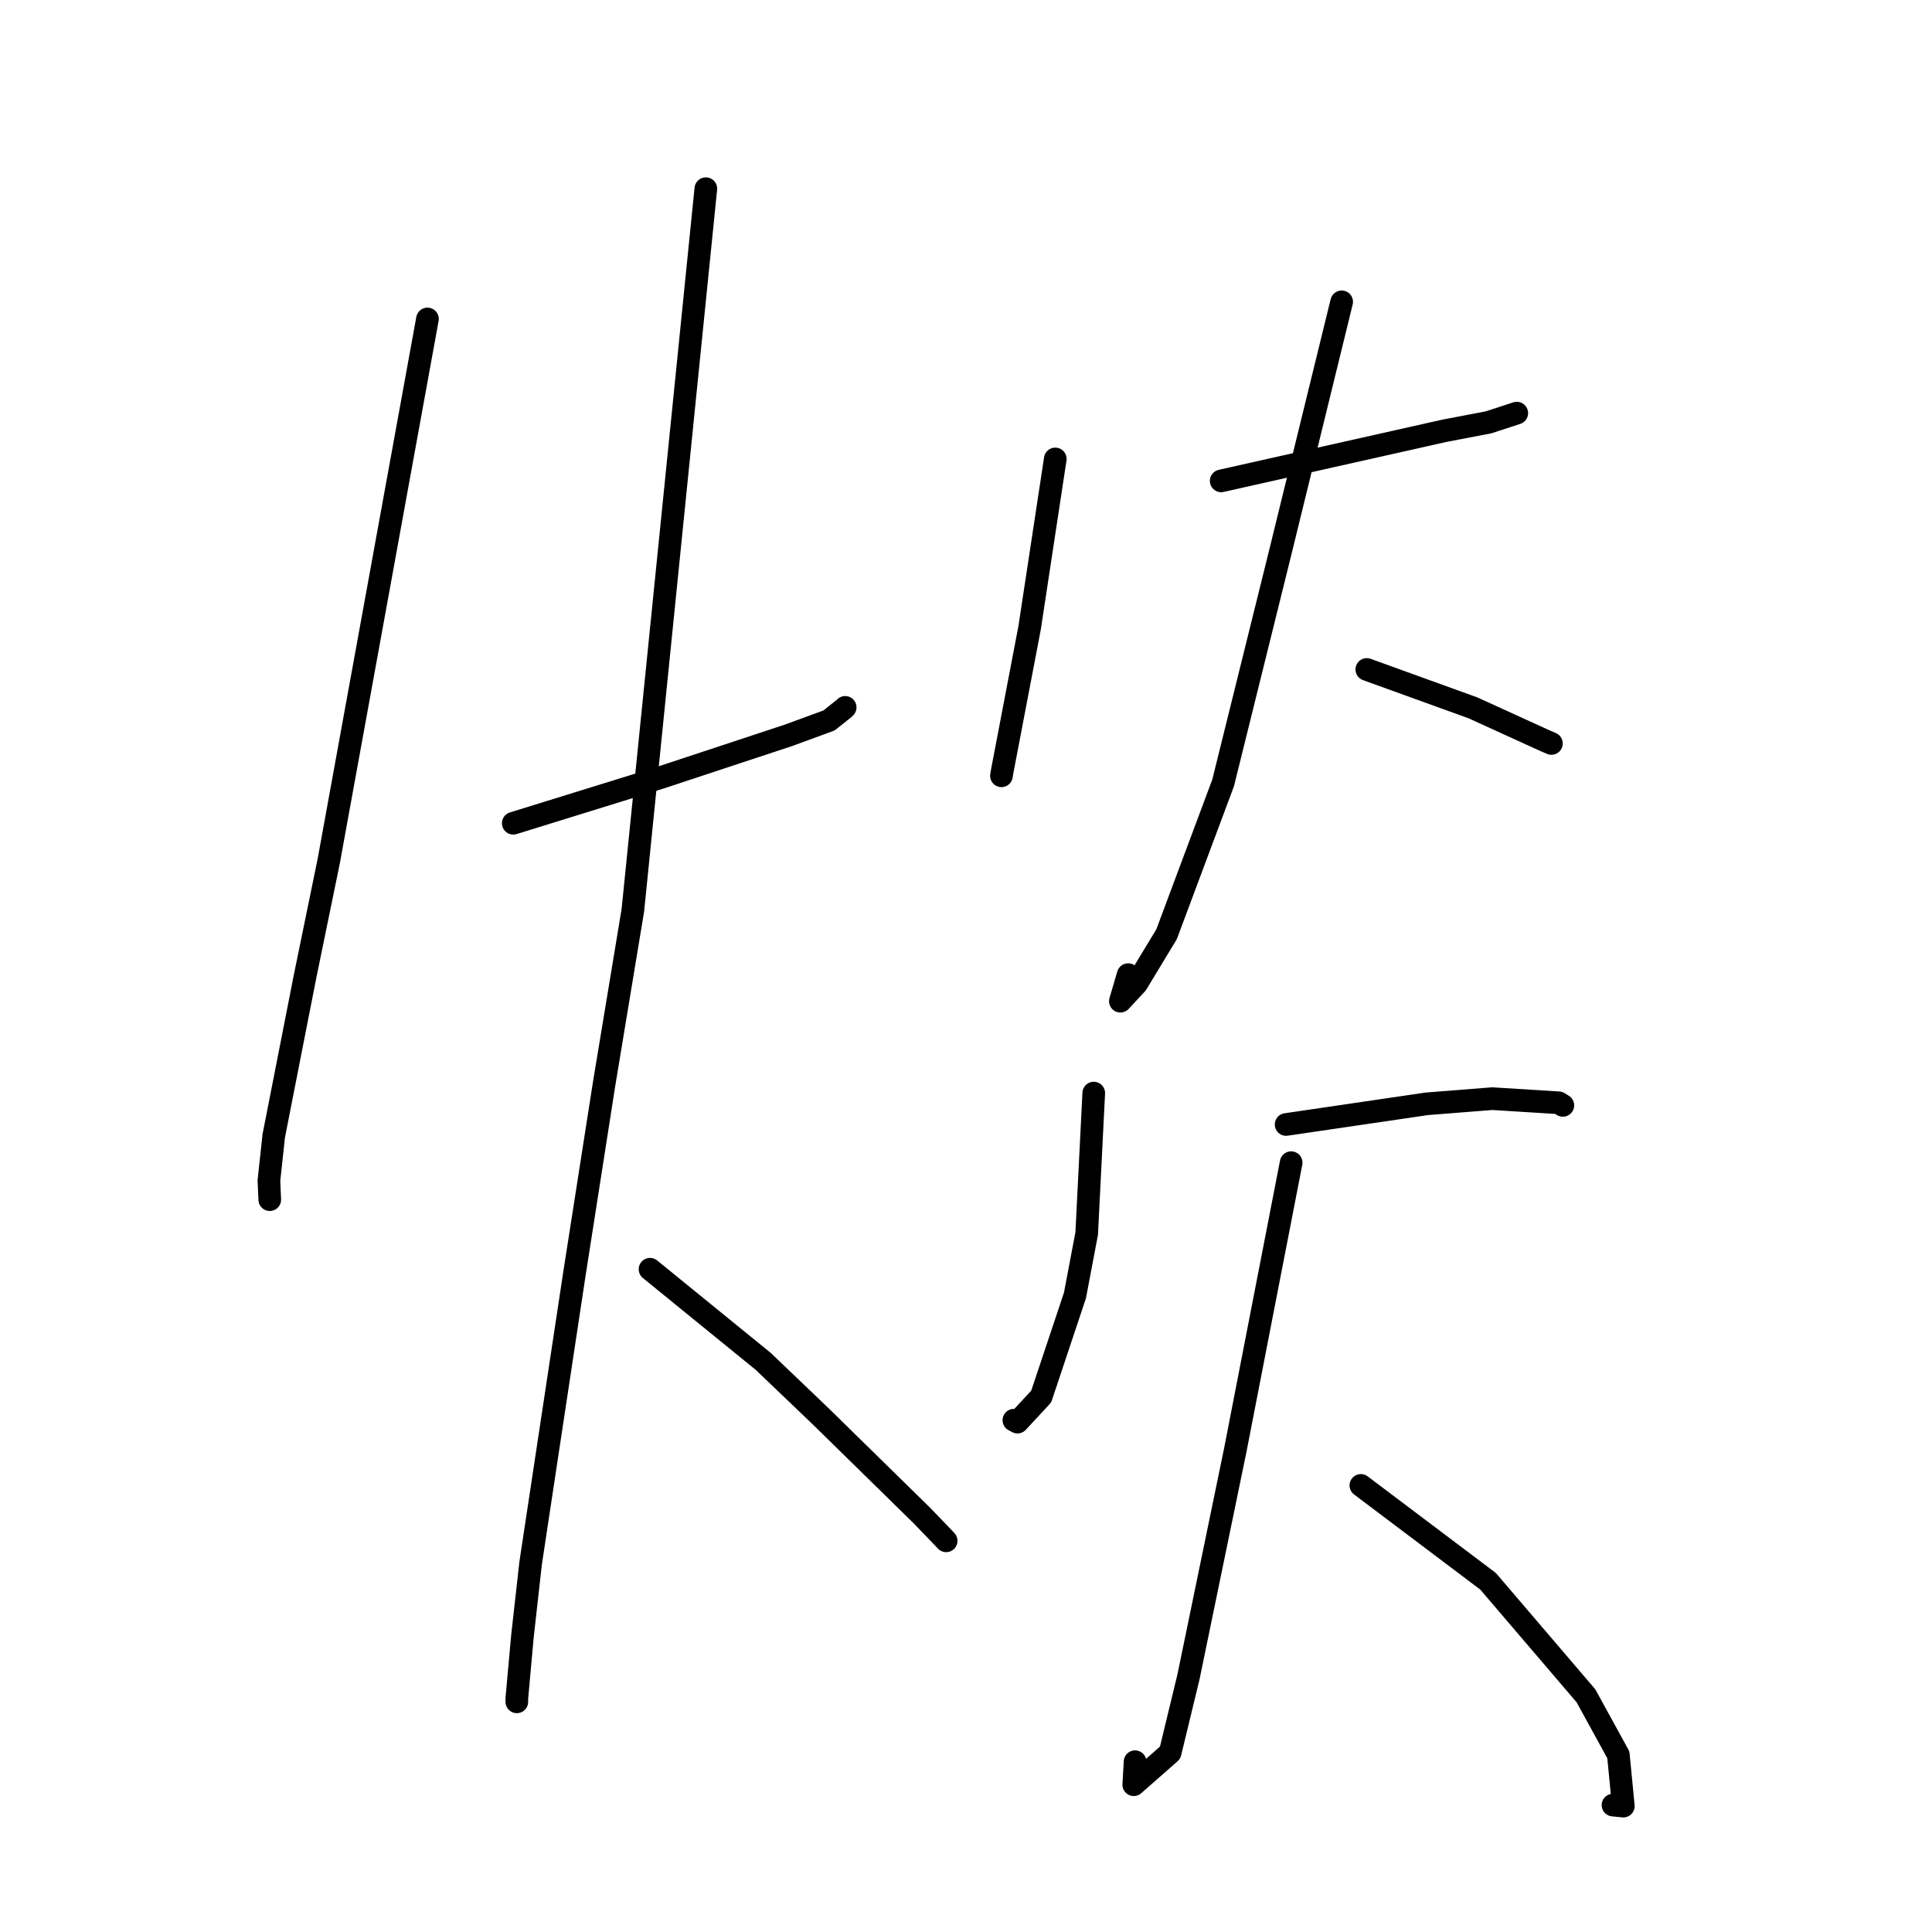 <?xml version="1.0" standalone="no"?>
    <svg width="256" height="256" xmlns="http://www.w3.org/2000/svg" version="1.1">
    <polyline stroke="black" stroke-width="3" stroke-linecap="round" fill="transparent" stroke-linejoin="round" points="56.641 42.263 50.103 78.169 43.564 114.075 40.41 129.441 36.277 150.49 35.632 156.423 35.735 158.74 35.744 158.96 " />
        <polyline stroke="black" stroke-width="3" stroke-linecap="round" fill="transparent" stroke-linejoin="round" points="68.01 109.085 77.676 106.09 87.343 103.096 104.467 97.438 109.848 95.466 111.901 93.832 111.991 93.731 " />
        <polyline stroke="black" stroke-width="3" stroke-linecap="round" fill="transparent" stroke-linejoin="round" points="93.527 25.003 88.693 72.805 83.858 120.607 80.047 143.626 76.112 168.796 70.312 207.117 69.226 216.812 68.478 225.092 68.483 225.465 68.483 225.503 " />
        <polyline stroke="black" stroke-width="3" stroke-linecap="round" fill="transparent" stroke-linejoin="round" points="86.131 168.18 93.634 174.287 101.137 180.394 108.789 187.713 122.162 200.824 125.156 203.934 125.331 204.124 125.371 204.168 " />
        <polyline stroke="black" stroke-width="3" stroke-linecap="round" fill="transparent" stroke-linejoin="round" points="139.83 60.812 138.129 72.002 136.428 83.192 132.785 102.262 132.698 102.798 " />
        <polyline stroke="black" stroke-width="3" stroke-linecap="round" fill="transparent" stroke-linejoin="round" points="161.814 63.719 176.582 60.404 191.351 57.089 197.225 55.966 200.862 54.781 200.98 54.741 " />
        <polyline stroke="black" stroke-width="3" stroke-linecap="round" fill="transparent" stroke-linejoin="round" points="177.778 39.994 173.719 56.559 169.659 73.123 162.071 103.735 154.576 123.792 150.616 130.337 148.456 132.663 149.487 129.144 " />
        <polyline stroke="black" stroke-width="3" stroke-linecap="round" fill="transparent" stroke-linejoin="round" points="181.109 88.707 188.148 91.254 195.187 93.801 204.731 98.153 205.571 98.513 " />
        <polyline stroke="black" stroke-width="3" stroke-linecap="round" fill="transparent" stroke-linejoin="round" points="144.927 144.842 144.46 154.144 143.993 163.445 142.439 171.646 137.965 185.05 134.822 188.44 134.344 188.185 " />
        <polyline stroke="black" stroke-width="3" stroke-linecap="round" fill="transparent" stroke-linejoin="round" points="170.418 149.001 179.736 147.631 189.055 146.261 197.733 145.577 206.533 146.125 206.978 146.401 207.086 146.469 " />
        <polyline stroke="black" stroke-width="3" stroke-linecap="round" fill="transparent" stroke-linejoin="round" points="171.085 154.059 167.382 173.109 163.678 192.159 157.482 222.187 155.048 232.247 150.228 236.484 150.404 233.436 " />
        <polyline stroke="black" stroke-width="3" stroke-linecap="round" fill="transparent" stroke-linejoin="round" points="180.323 196.825 188.75 203.177 197.177 209.529 210.145 224.699 214.441 232.526 215.1 239.318 213.73 239.183 " />
        </svg>